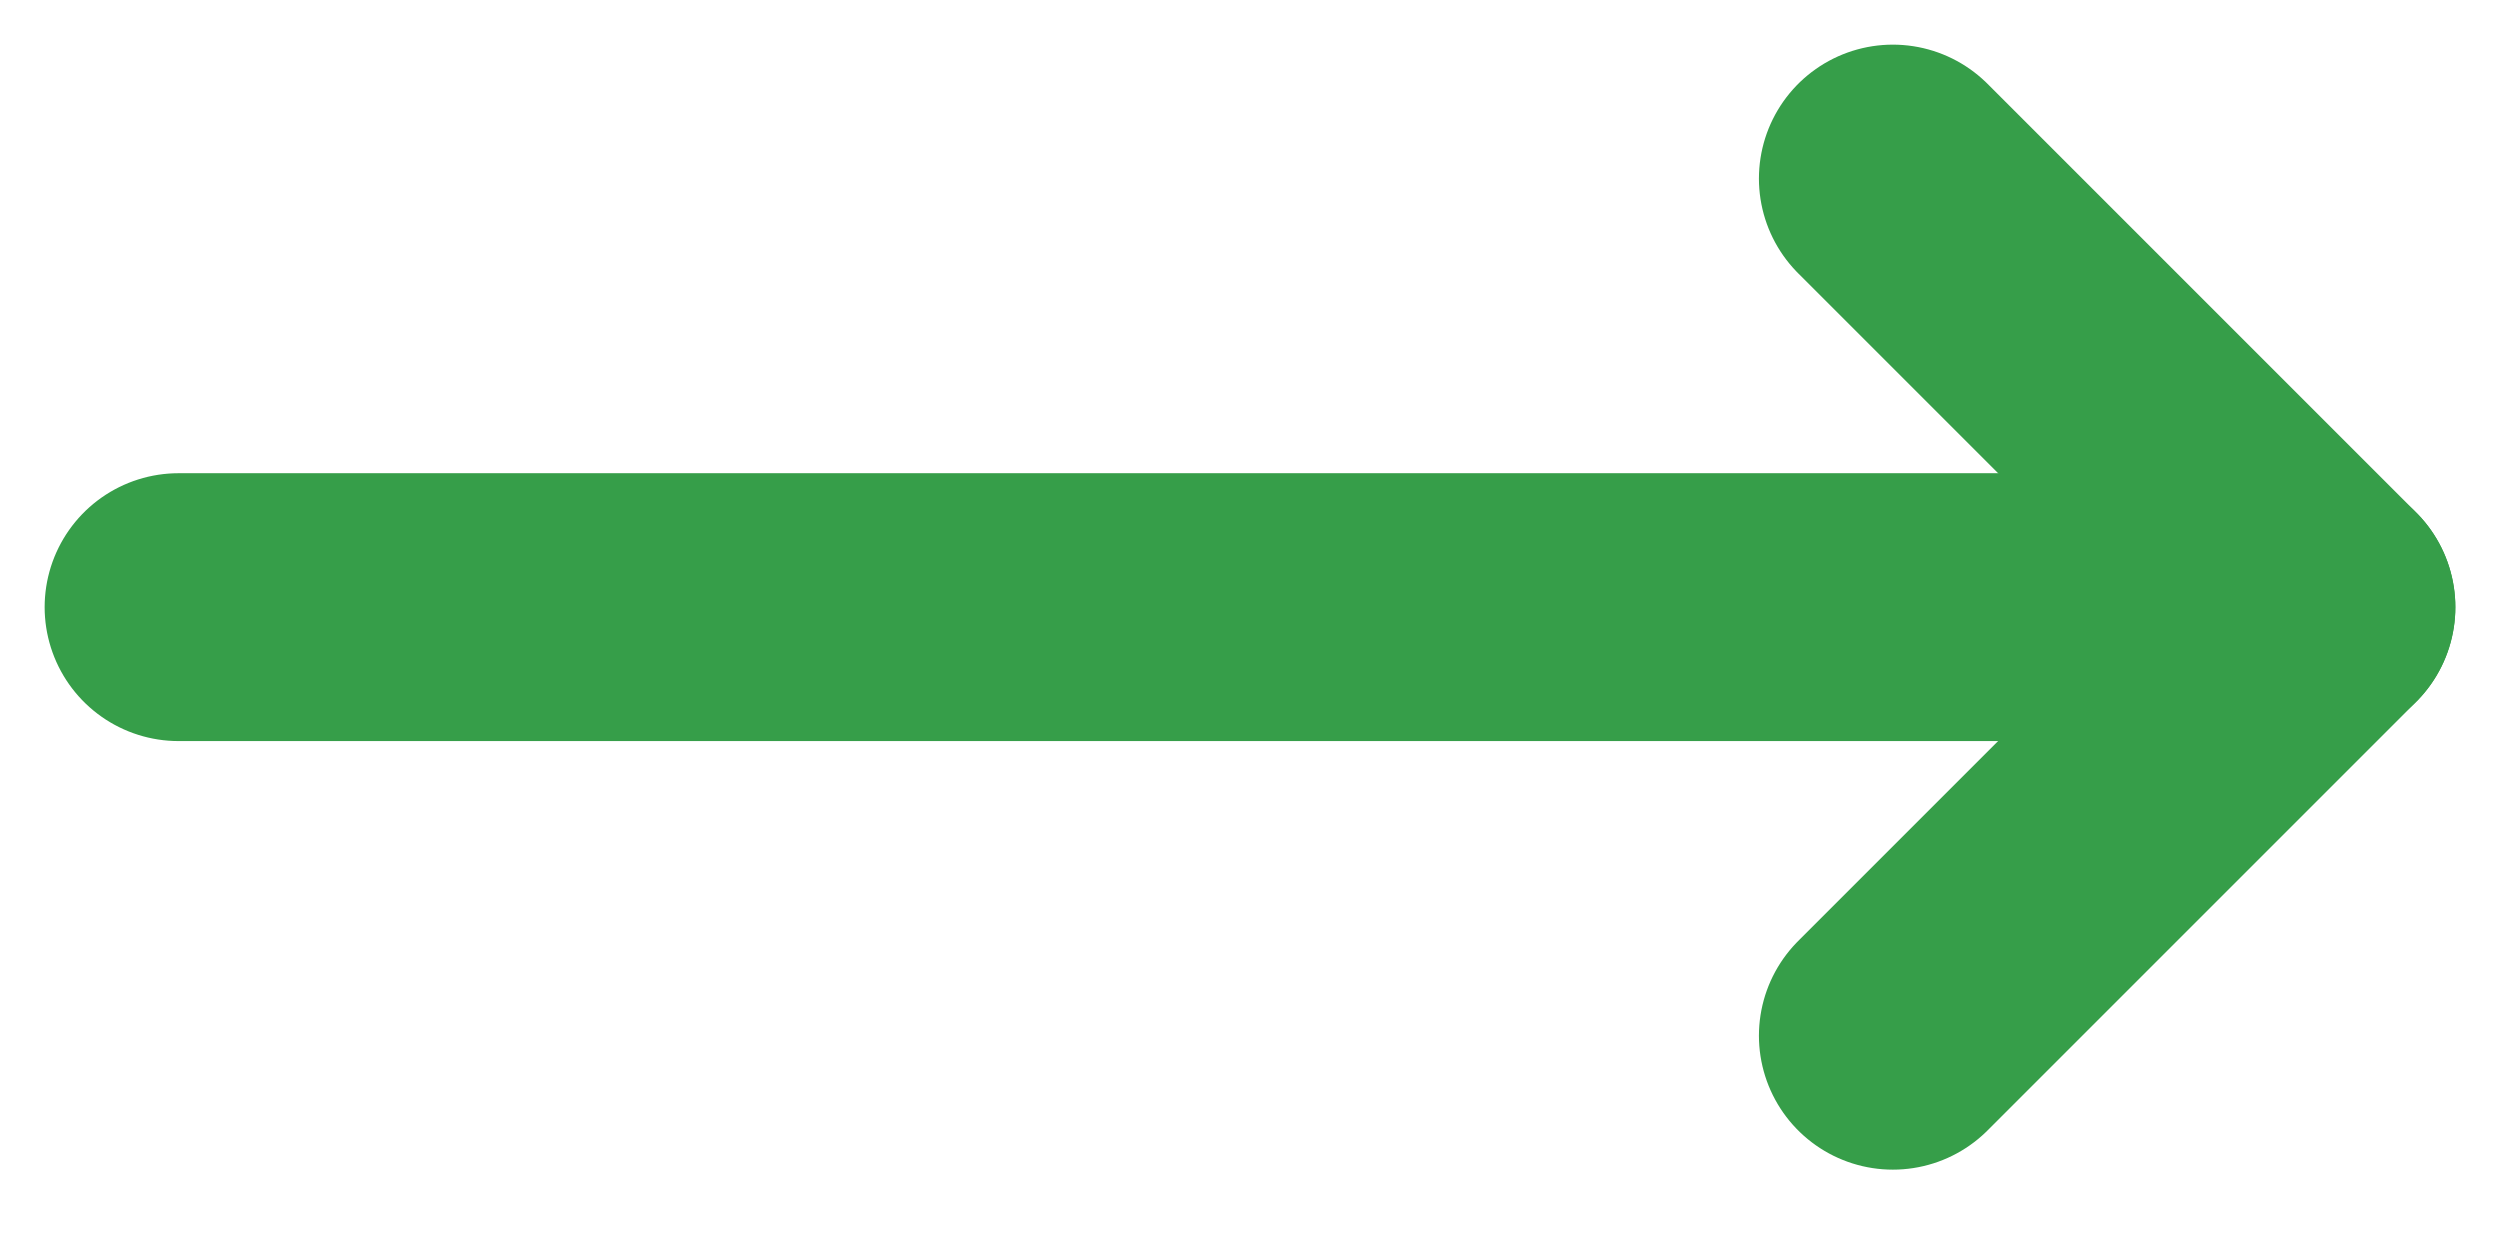 <svg width="14" height="7" viewBox="0 0 14 7" fill="none" xmlns="http://www.w3.org/2000/svg">
<path d="M10.6 5.8L13 3.4L10.6 1" stroke="#369E49" stroke-width="1.5" stroke-linecap="round" stroke-linejoin="round"/>
<path d="M1 3.4L13 3.4" stroke="#369E49" stroke-width="1.5" stroke-linecap="round" stroke-linejoin="round"/>
</svg>
